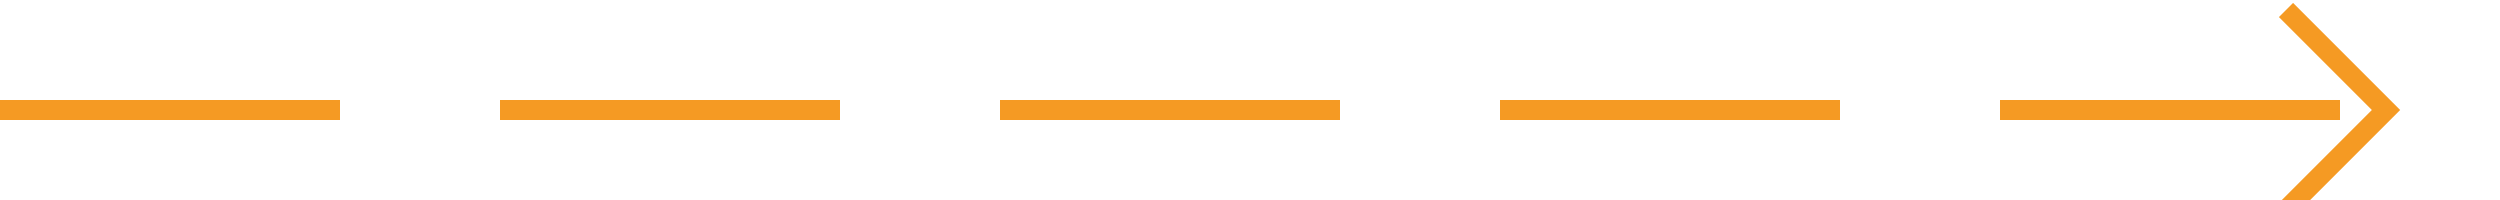 ﻿<?xml version="1.0" encoding="utf-8"?>
<svg version="1.1" xmlns:xlink="http://www.w3.org/1999/xlink" width="125px" height="10px" preserveAspectRatio="xMinYMid meet" viewBox="3437 690  125 8" xmlns="http://www.w3.org/2000/svg">
  <path d="M 3437 694.5  L 3556 694.5  " stroke-width="1" stroke-dasharray="17,8" stroke="#f59a23" fill="none" />
  <path d="M 3550.946 689.854  L 3555.593 694.5  L 3550.946 699.146  L 3551.654 699.854  L 3556.654 694.854  L 3557.007 694.5  L 3556.654 694.146  L 3551.654 689.146  L 3550.946 689.854  Z " fill-rule="nonzero" fill="#f59a23" stroke="none" />
</svg>